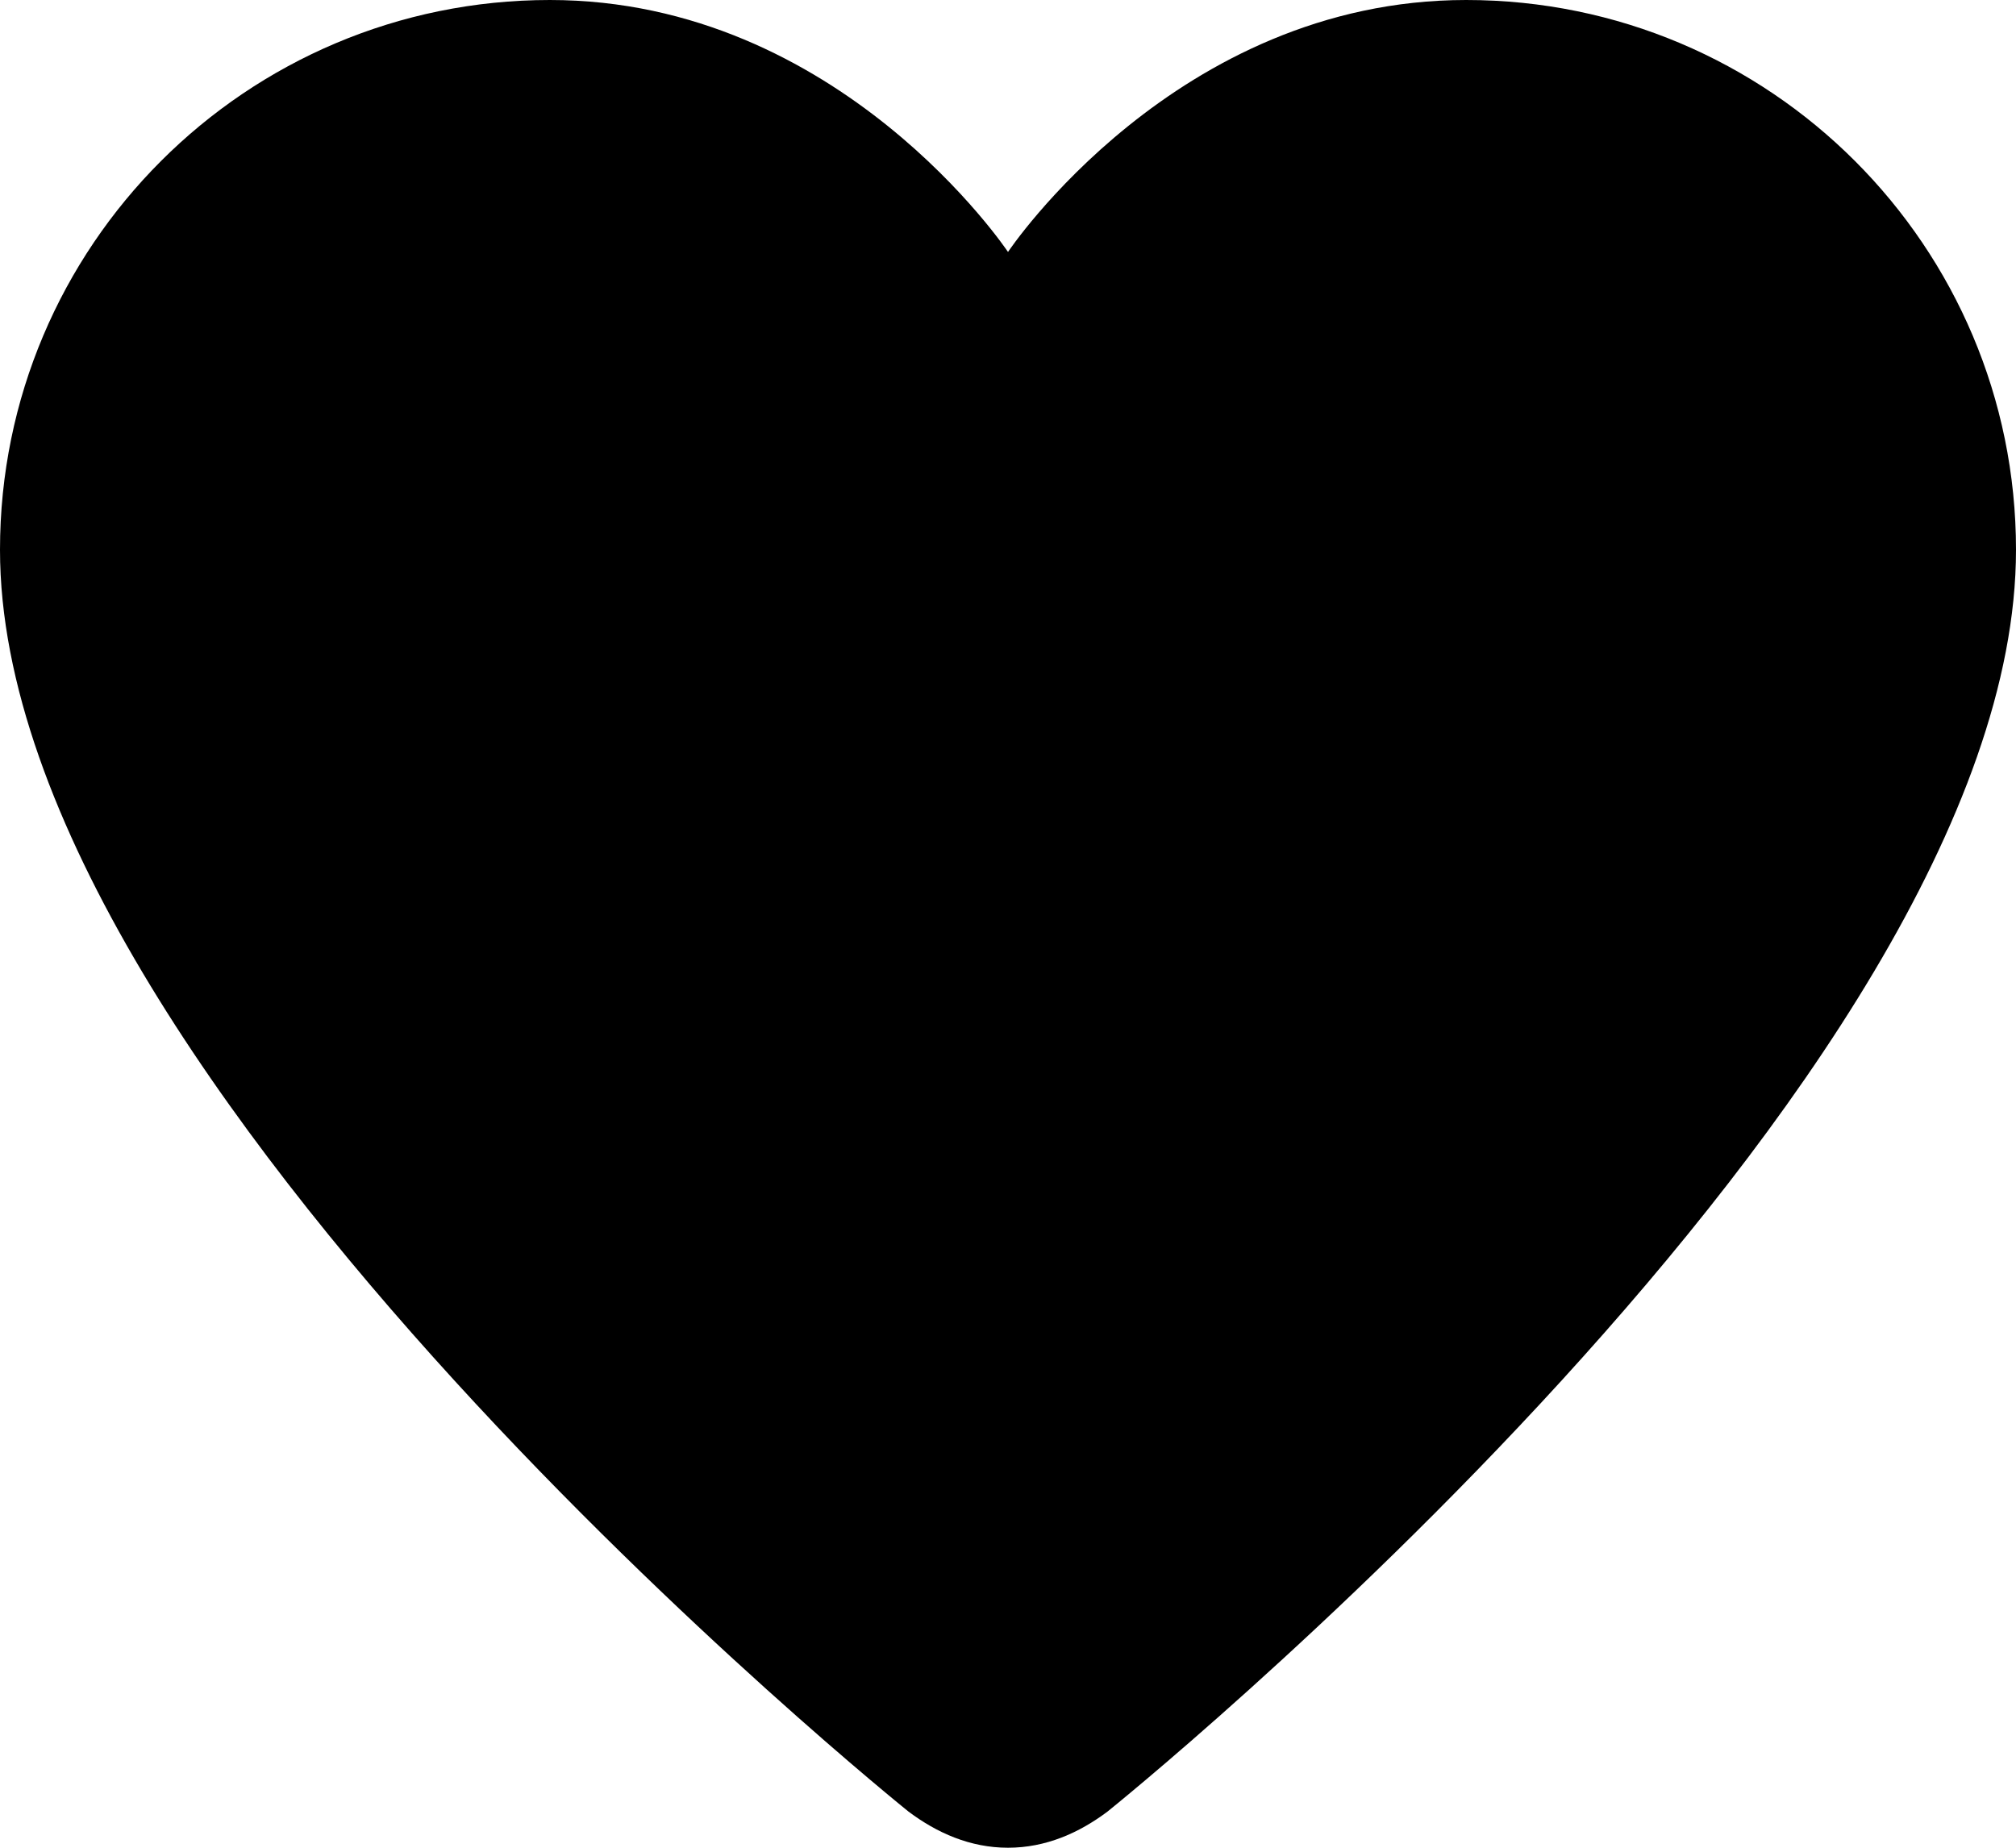 <?xml version="1.0" encoding="iso-8859-1"?>
<!-- Generator: Adobe Illustrator 22.0.1, SVG Export Plug-In . SVG Version: 6.00 Build 0)  -->
<svg version="1.1" id="Layer_1" xmlns="http://www.w3.org/2000/svg" xmlns:xlink="http://www.w3.org/1999/xlink" x="0px" y="0px"
	 viewBox="0 0 12 11" style="enable-background:new 0 0 12 11;" xml:space="preserve">
<path d="M12,3.273c0,3.17-5.408,7.512-5.408,7.512C6.424,10.911,6.226,11,6,11s-0.424-0.089-0.592-0.215
	c0,0-5.408-4.342-5.408-7.512C0,1.465,1.465,0,3.273,0C5,0,6,1.5,6,1.5S7,0,8.727,0C10.535,0,12,1.465,12,3.273z"/>
</svg>
